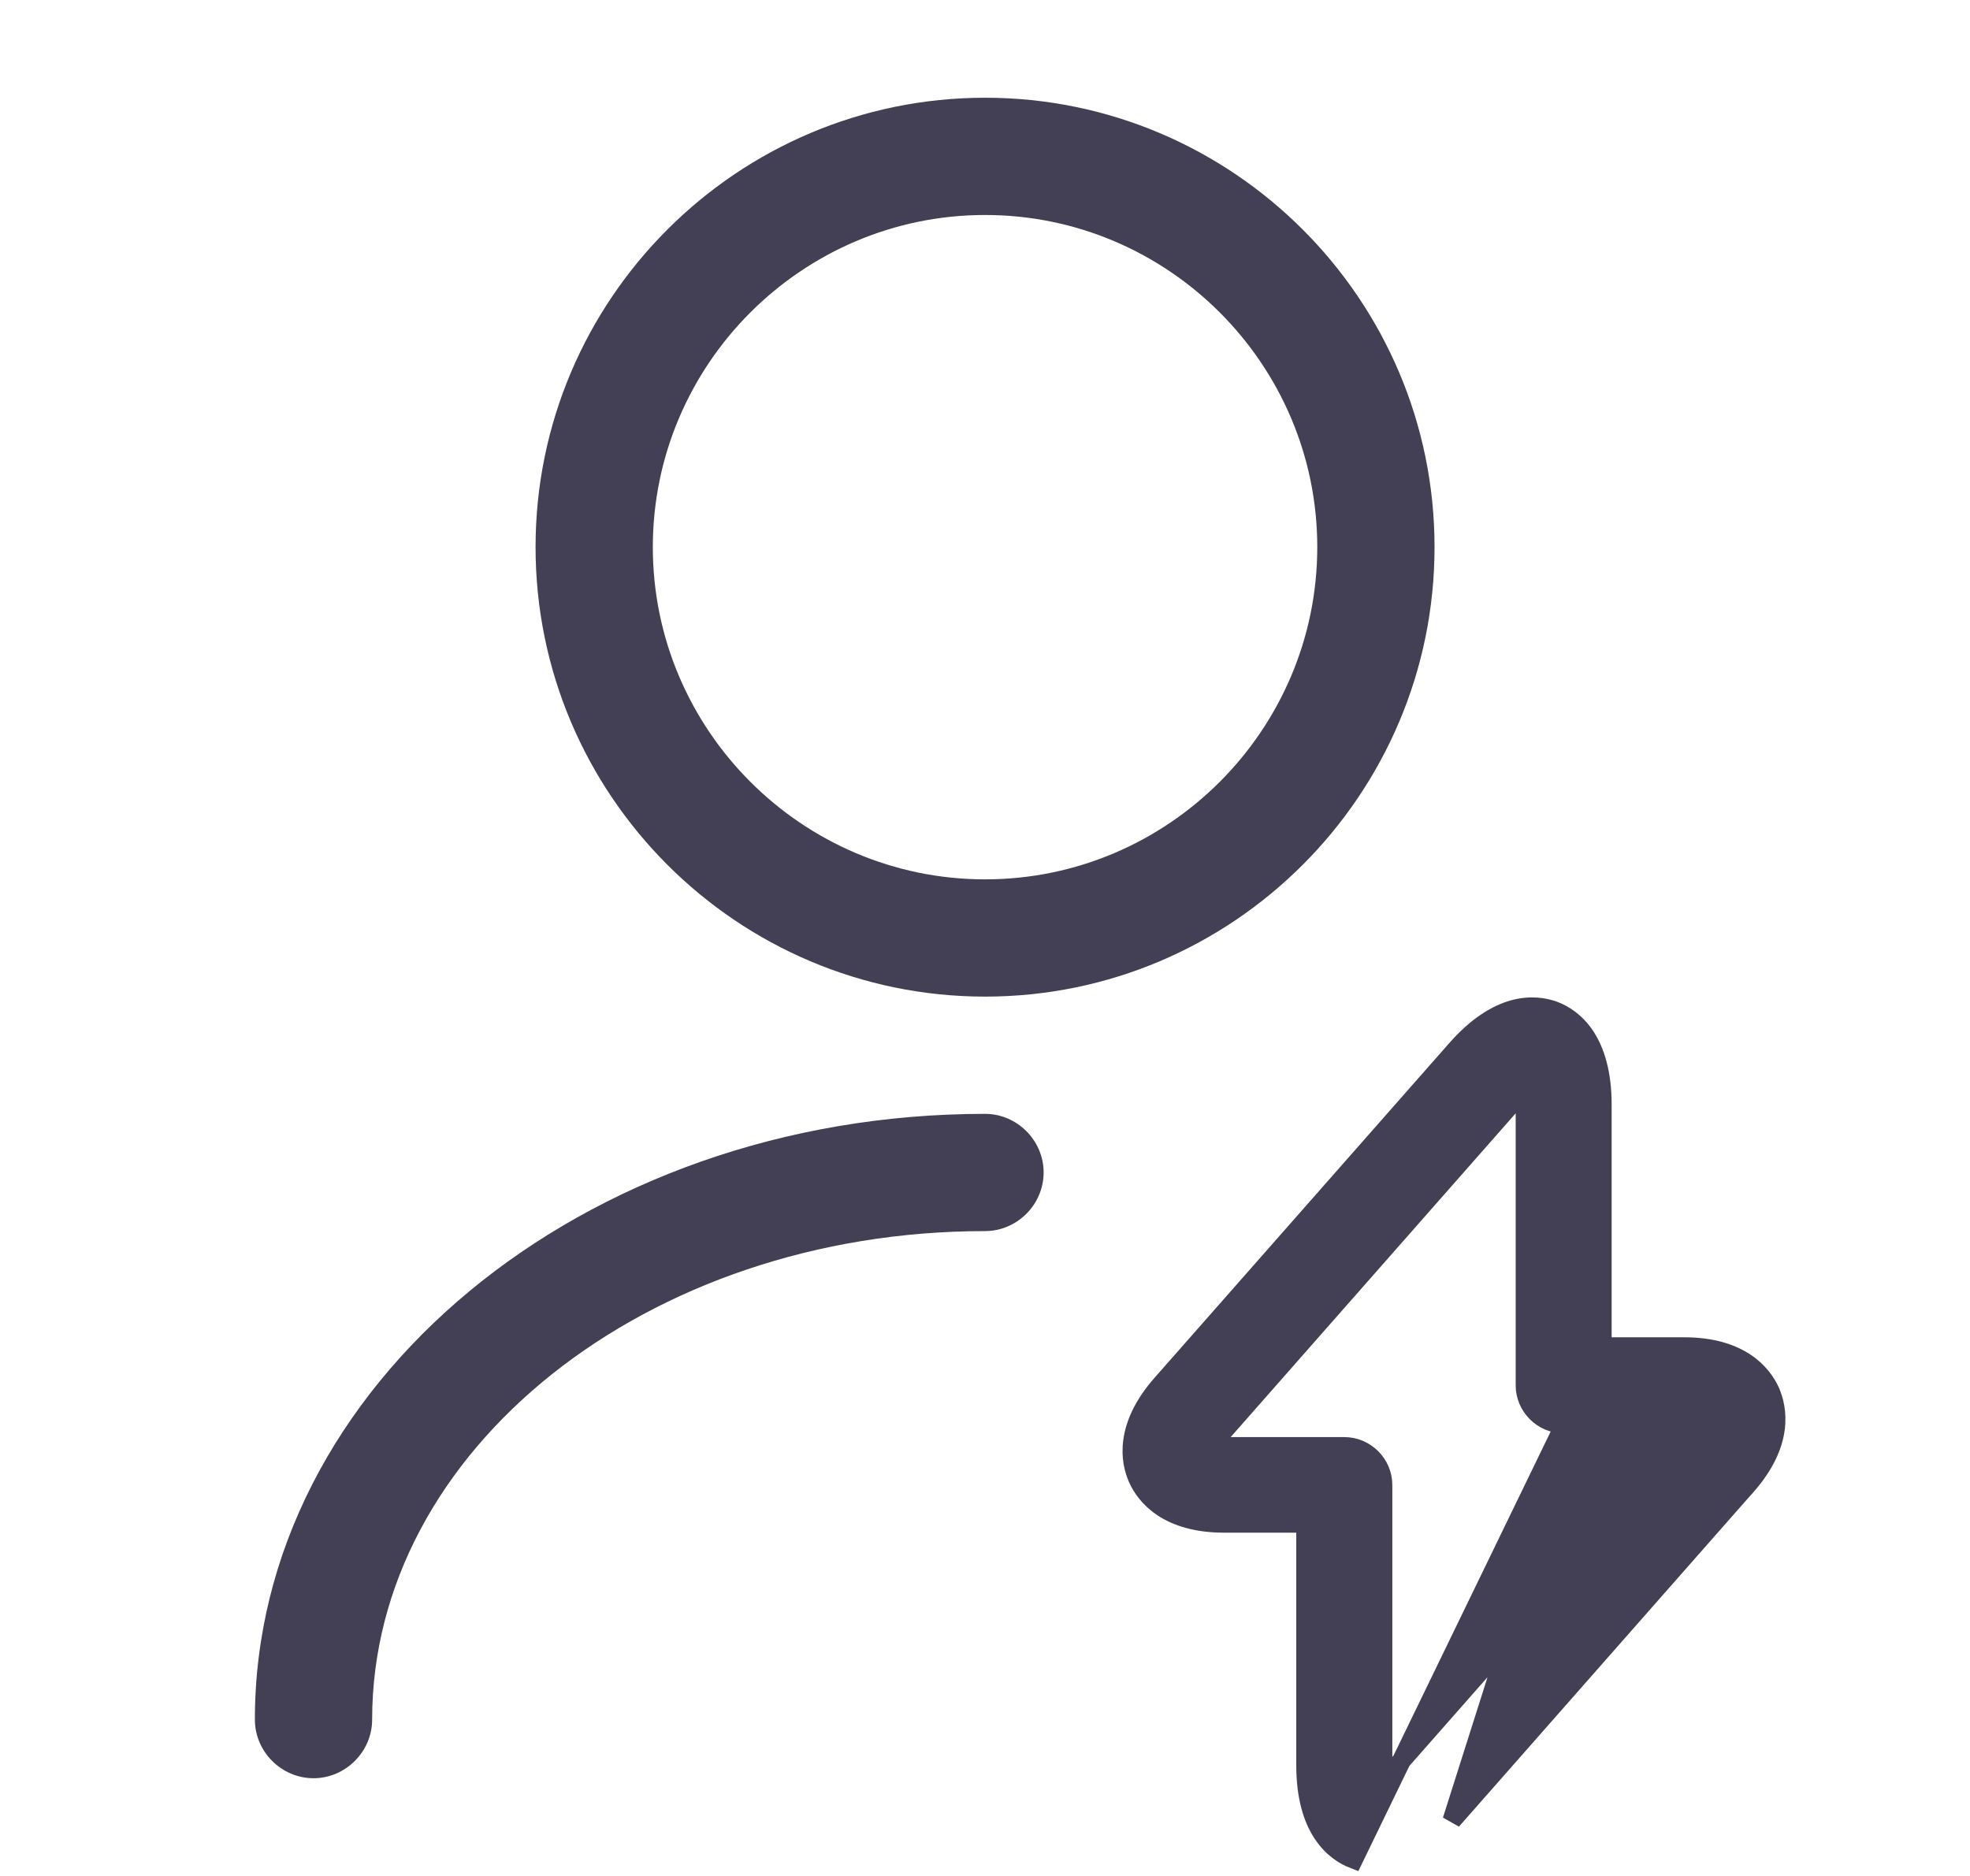<svg width="21" height="20" viewBox="0 0 21 20" fill="none" xmlns="http://www.w3.org/2000/svg">
<path d="M10.501 10.625C7.859 10.625 5.709 8.475 5.709 5.833C5.709 3.192 7.859 1.042 10.501 1.042C13.142 1.042 15.292 3.192 15.292 5.833C15.292 8.475 13.142 10.625 10.501 10.625ZM10.501 2.292C8.551 2.292 6.959 3.883 6.959 5.833C6.959 7.783 8.551 9.375 10.501 9.375C12.451 9.375 14.042 7.783 14.042 5.833C14.042 3.883 12.451 2.292 10.501 2.292Z" fill="#433F54"/>
<path d="M3.342 18.958C3 18.958 2.717 18.675 2.717 18.333C2.717 14.775 6.208 11.875 10.5 11.875C10.842 11.875 11.125 12.158 11.125 12.5C11.125 12.842 10.842 13.125 10.5 13.125C6.9 13.125 3.967 15.458 3.967 18.333C3.967 18.675 3.683 18.958 3.342 18.958Z" fill="#433F54"/>
<path d="M17.08 14.357H17.952C18.247 14.357 18.456 14.427 18.603 14.524C18.75 14.621 18.828 14.741 18.87 14.831L18.87 14.832L18.87 14.832C18.911 14.924 18.949 15.063 18.925 15.237C18.901 15.412 18.815 15.614 18.622 15.836L18.621 15.836L15.477 19.408C15.477 19.408 15.477 19.408 15.477 19.408L15.477 19.408L17.08 14.357ZM17.08 14.357V11.778C17.08 11.442 17.006 11.21 16.902 11.05C16.797 10.891 16.666 10.812 16.567 10.775C16.467 10.738 16.318 10.711 16.134 10.761C15.951 10.812 15.743 10.937 15.522 11.189C15.522 11.189 15.522 11.189 15.522 11.189L12.377 14.761L12.377 14.761C12.184 14.983 12.098 15.185 12.074 15.36C12.049 15.534 12.087 15.673 12.129 15.765L12.129 15.765L12.129 15.766C12.17 15.856 12.249 15.976 12.396 16.073C12.543 16.17 12.752 16.24 13.047 16.24H13.918V18.819C13.918 19.155 13.992 19.388 14.097 19.547C14.201 19.705 14.331 19.784 14.43 19.822L17.08 14.357ZM14.75 18.975C14.745 18.936 14.742 18.886 14.742 18.823V15.832C14.742 15.607 14.556 15.421 14.33 15.421H13.047C12.994 15.421 12.952 15.417 12.921 15.411C12.937 15.384 12.961 15.35 12.997 15.309C12.997 15.308 12.997 15.308 12.997 15.308L16.141 11.736L16.141 11.736L16.142 11.736C16.183 11.688 16.22 11.652 16.25 11.625C16.255 11.664 16.258 11.713 16.257 11.776L16.257 11.776V11.778V14.769C16.257 14.995 16.443 15.181 16.669 15.181H17.952C18.005 15.181 18.047 15.185 18.078 15.19C18.062 15.217 18.037 15.252 18.002 15.293C18.002 15.293 18.002 15.293 18.002 15.293L14.857 18.865L14.857 18.866C14.816 18.913 14.78 18.948 14.75 18.975Z" fill="#433F54" stroke="#433F54" stroke-width="0.2"/>
</svg>

